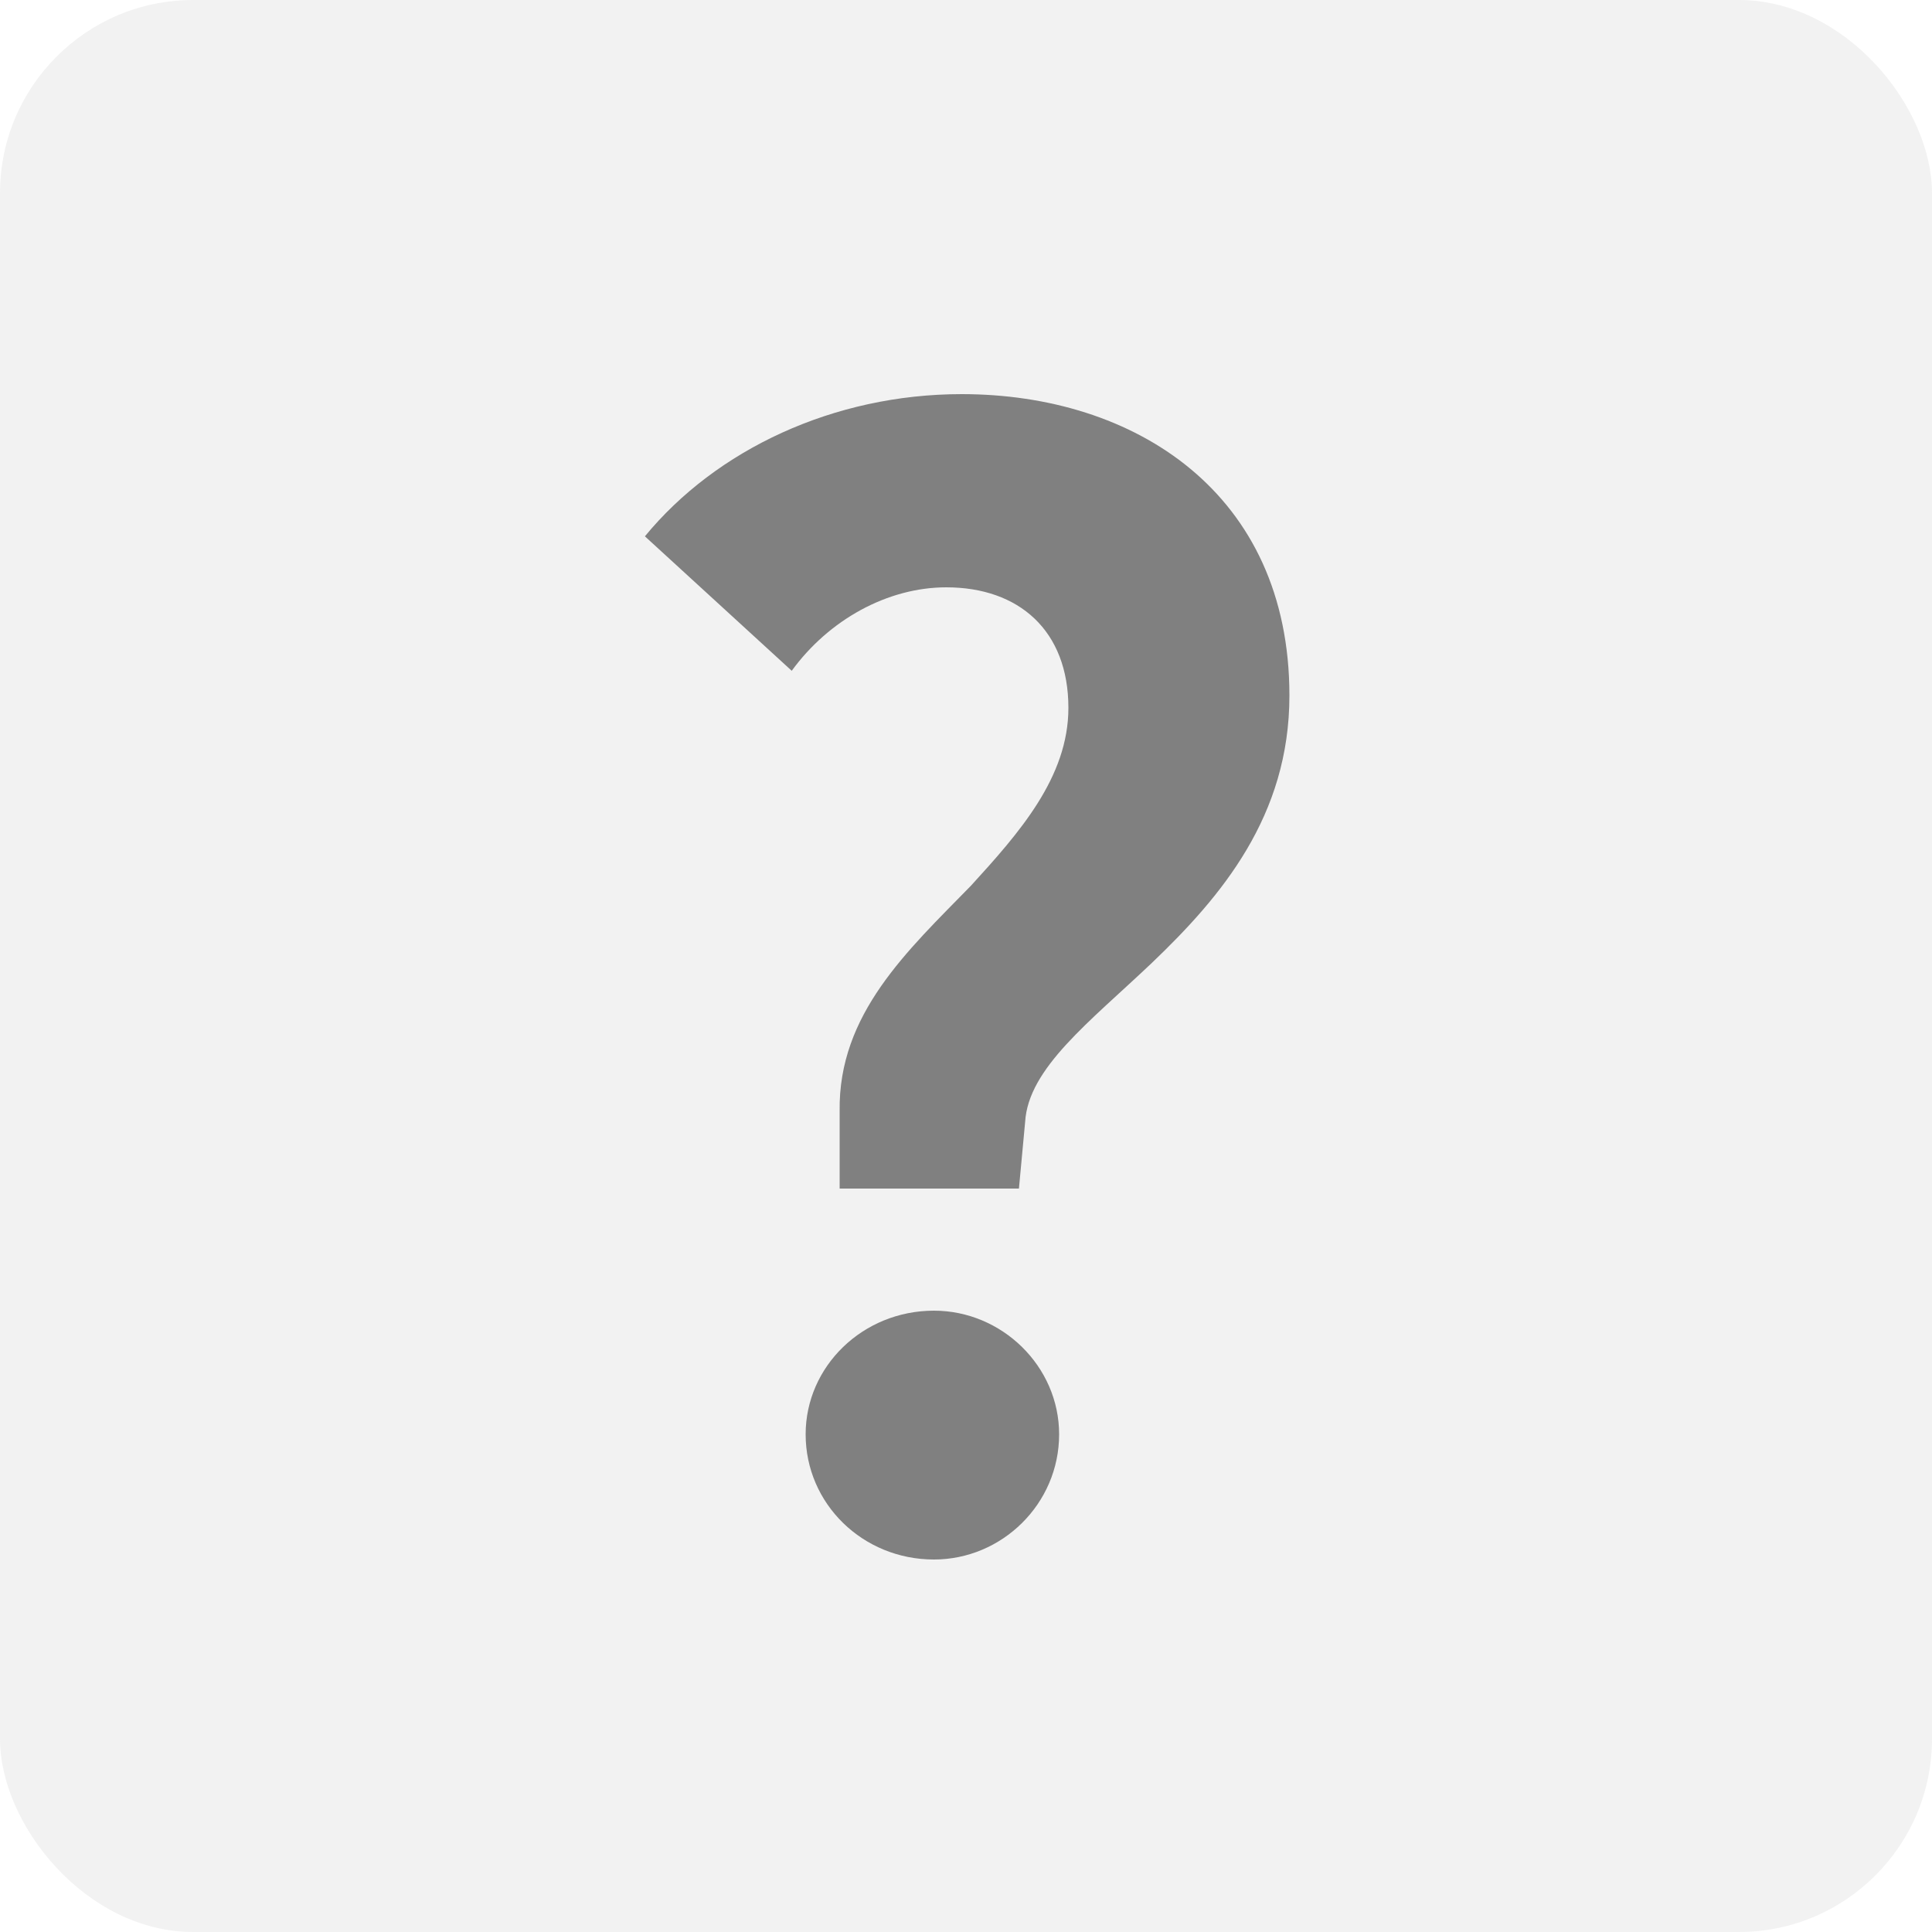 <svg width="20" height="20" viewBox="0 0 20 20" fill="none" xmlns="http://www.w3.org/2000/svg">
<rect width="20" height="20" rx="2" fill="#808080" fill-opacity="0.1"/>
<path d="M8.692 12.304H10.548L10.612 11.616C10.644 11.056 11.284 10.576 11.924 9.968C12.644 9.28 13.348 8.448 13.348 7.2C13.348 5.104 11.748 4.08 9.956 4.08C8.628 4.08 7.412 4.656 6.676 5.552L8.196 6.944C8.58 6.416 9.188 6.08 9.796 6.08C10.548 6.08 11.06 6.528 11.06 7.328C11.06 8.048 10.548 8.624 10.052 9.168C9.396 9.84 8.676 10.496 8.692 11.504V12.304ZM9.668 16.144C10.372 16.144 10.964 15.568 10.964 14.848C10.964 14.144 10.372 13.568 9.668 13.568C8.932 13.568 8.34 14.144 8.34 14.848C8.34 15.568 8.932 16.144 9.668 16.144Z" fill="#808080"/>
</svg>

